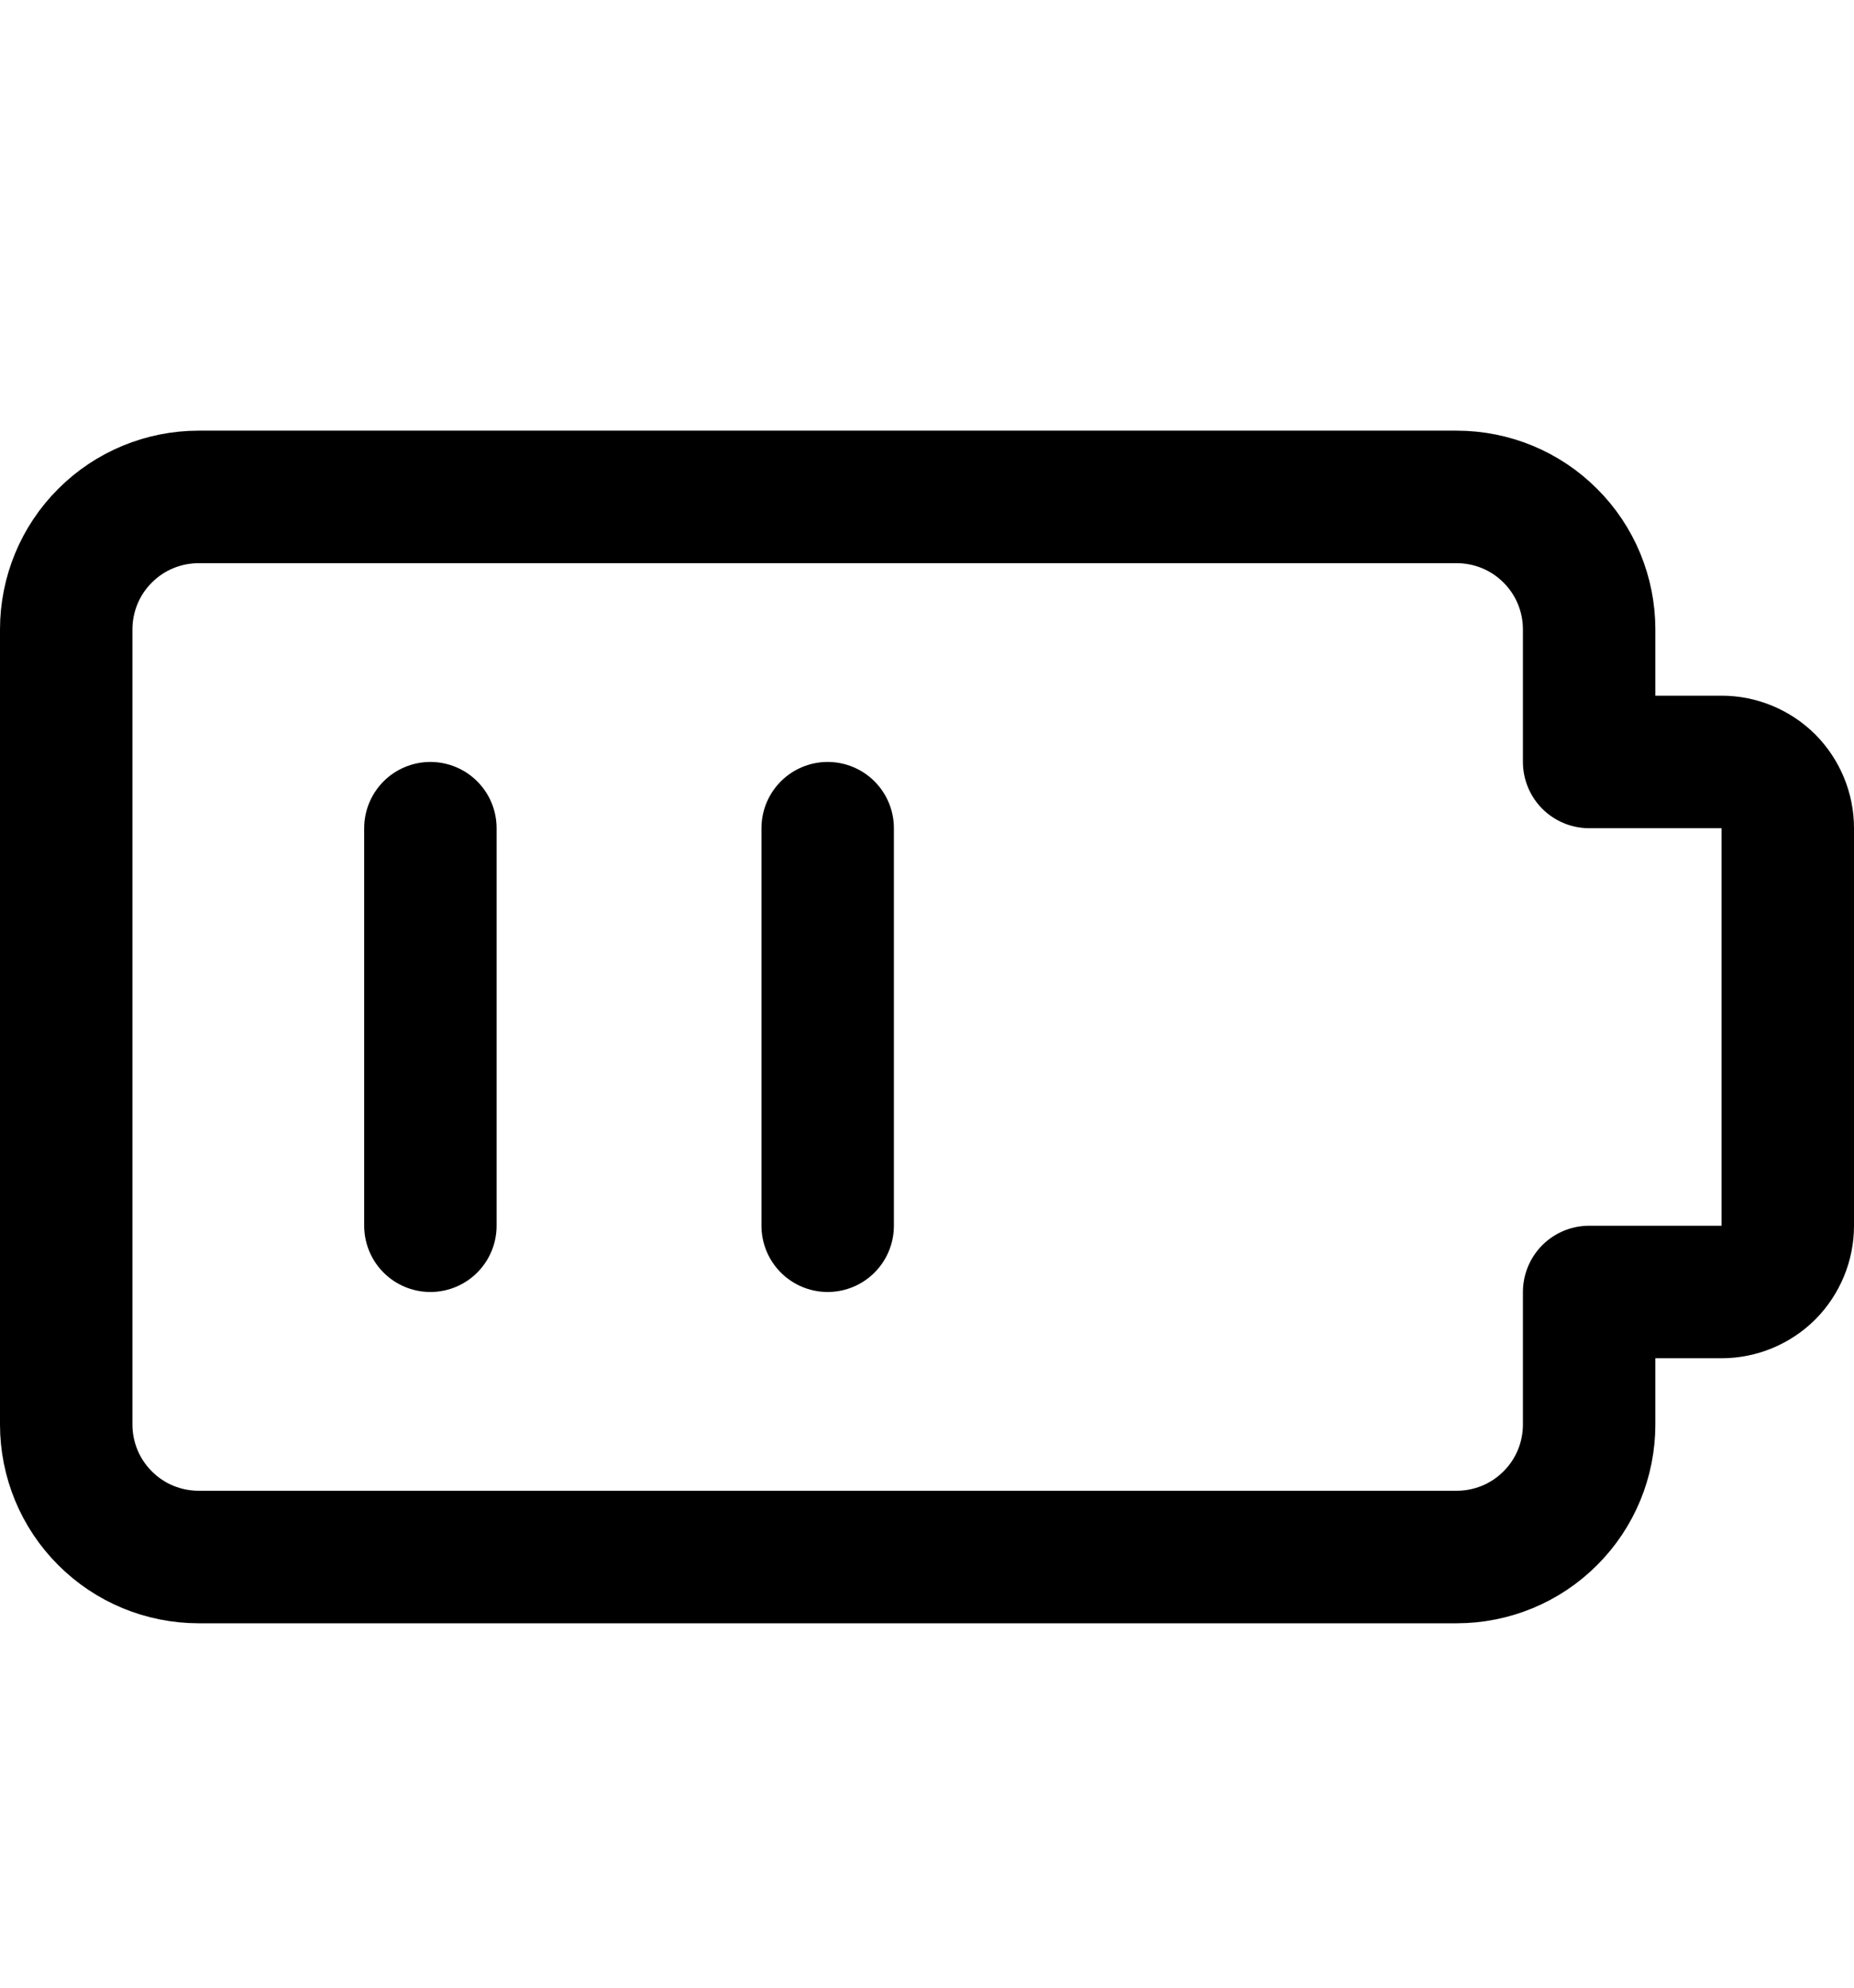 <svg width="14" height="15" viewBox="0 0 14 15" fill="none" xmlns="http://www.w3.org/2000/svg">
<path d="M13.5 6.25C13.5 6.117 13.447 5.99 13.354 5.896C13.26 5.803 13.133 5.75 13 5.75H12V4.75C12 4.485 11.895 4.23 11.707 4.043C11.52 3.855 11.265 3.75 11 3.75H1.5C1.235 3.75 0.98 3.855 0.793 4.043C0.605 4.23 0.5 4.485 0.5 4.75V10.75C0.5 11.015 0.605 11.27 0.793 11.457C0.98 11.645 1.235 11.75 1.5 11.75H11C11.265 11.75 11.52 11.645 11.707 11.457C11.895 11.27 12 11.015 12 10.75V9.75H13C13.133 9.75 13.26 9.697 13.354 9.604C13.447 9.51 13.5 9.383 13.5 9.25V6.25Z" stroke="#000001" stroke-linecap="round" stroke-linejoin="round"/>
<path d="M3.25 6.25V9.25" stroke="#000001" stroke-linecap="round" stroke-linejoin="round"/>
<path d="M6.25 6.25V9.25" stroke="#000001" stroke-linecap="round" stroke-linejoin="round"/>
</svg>
